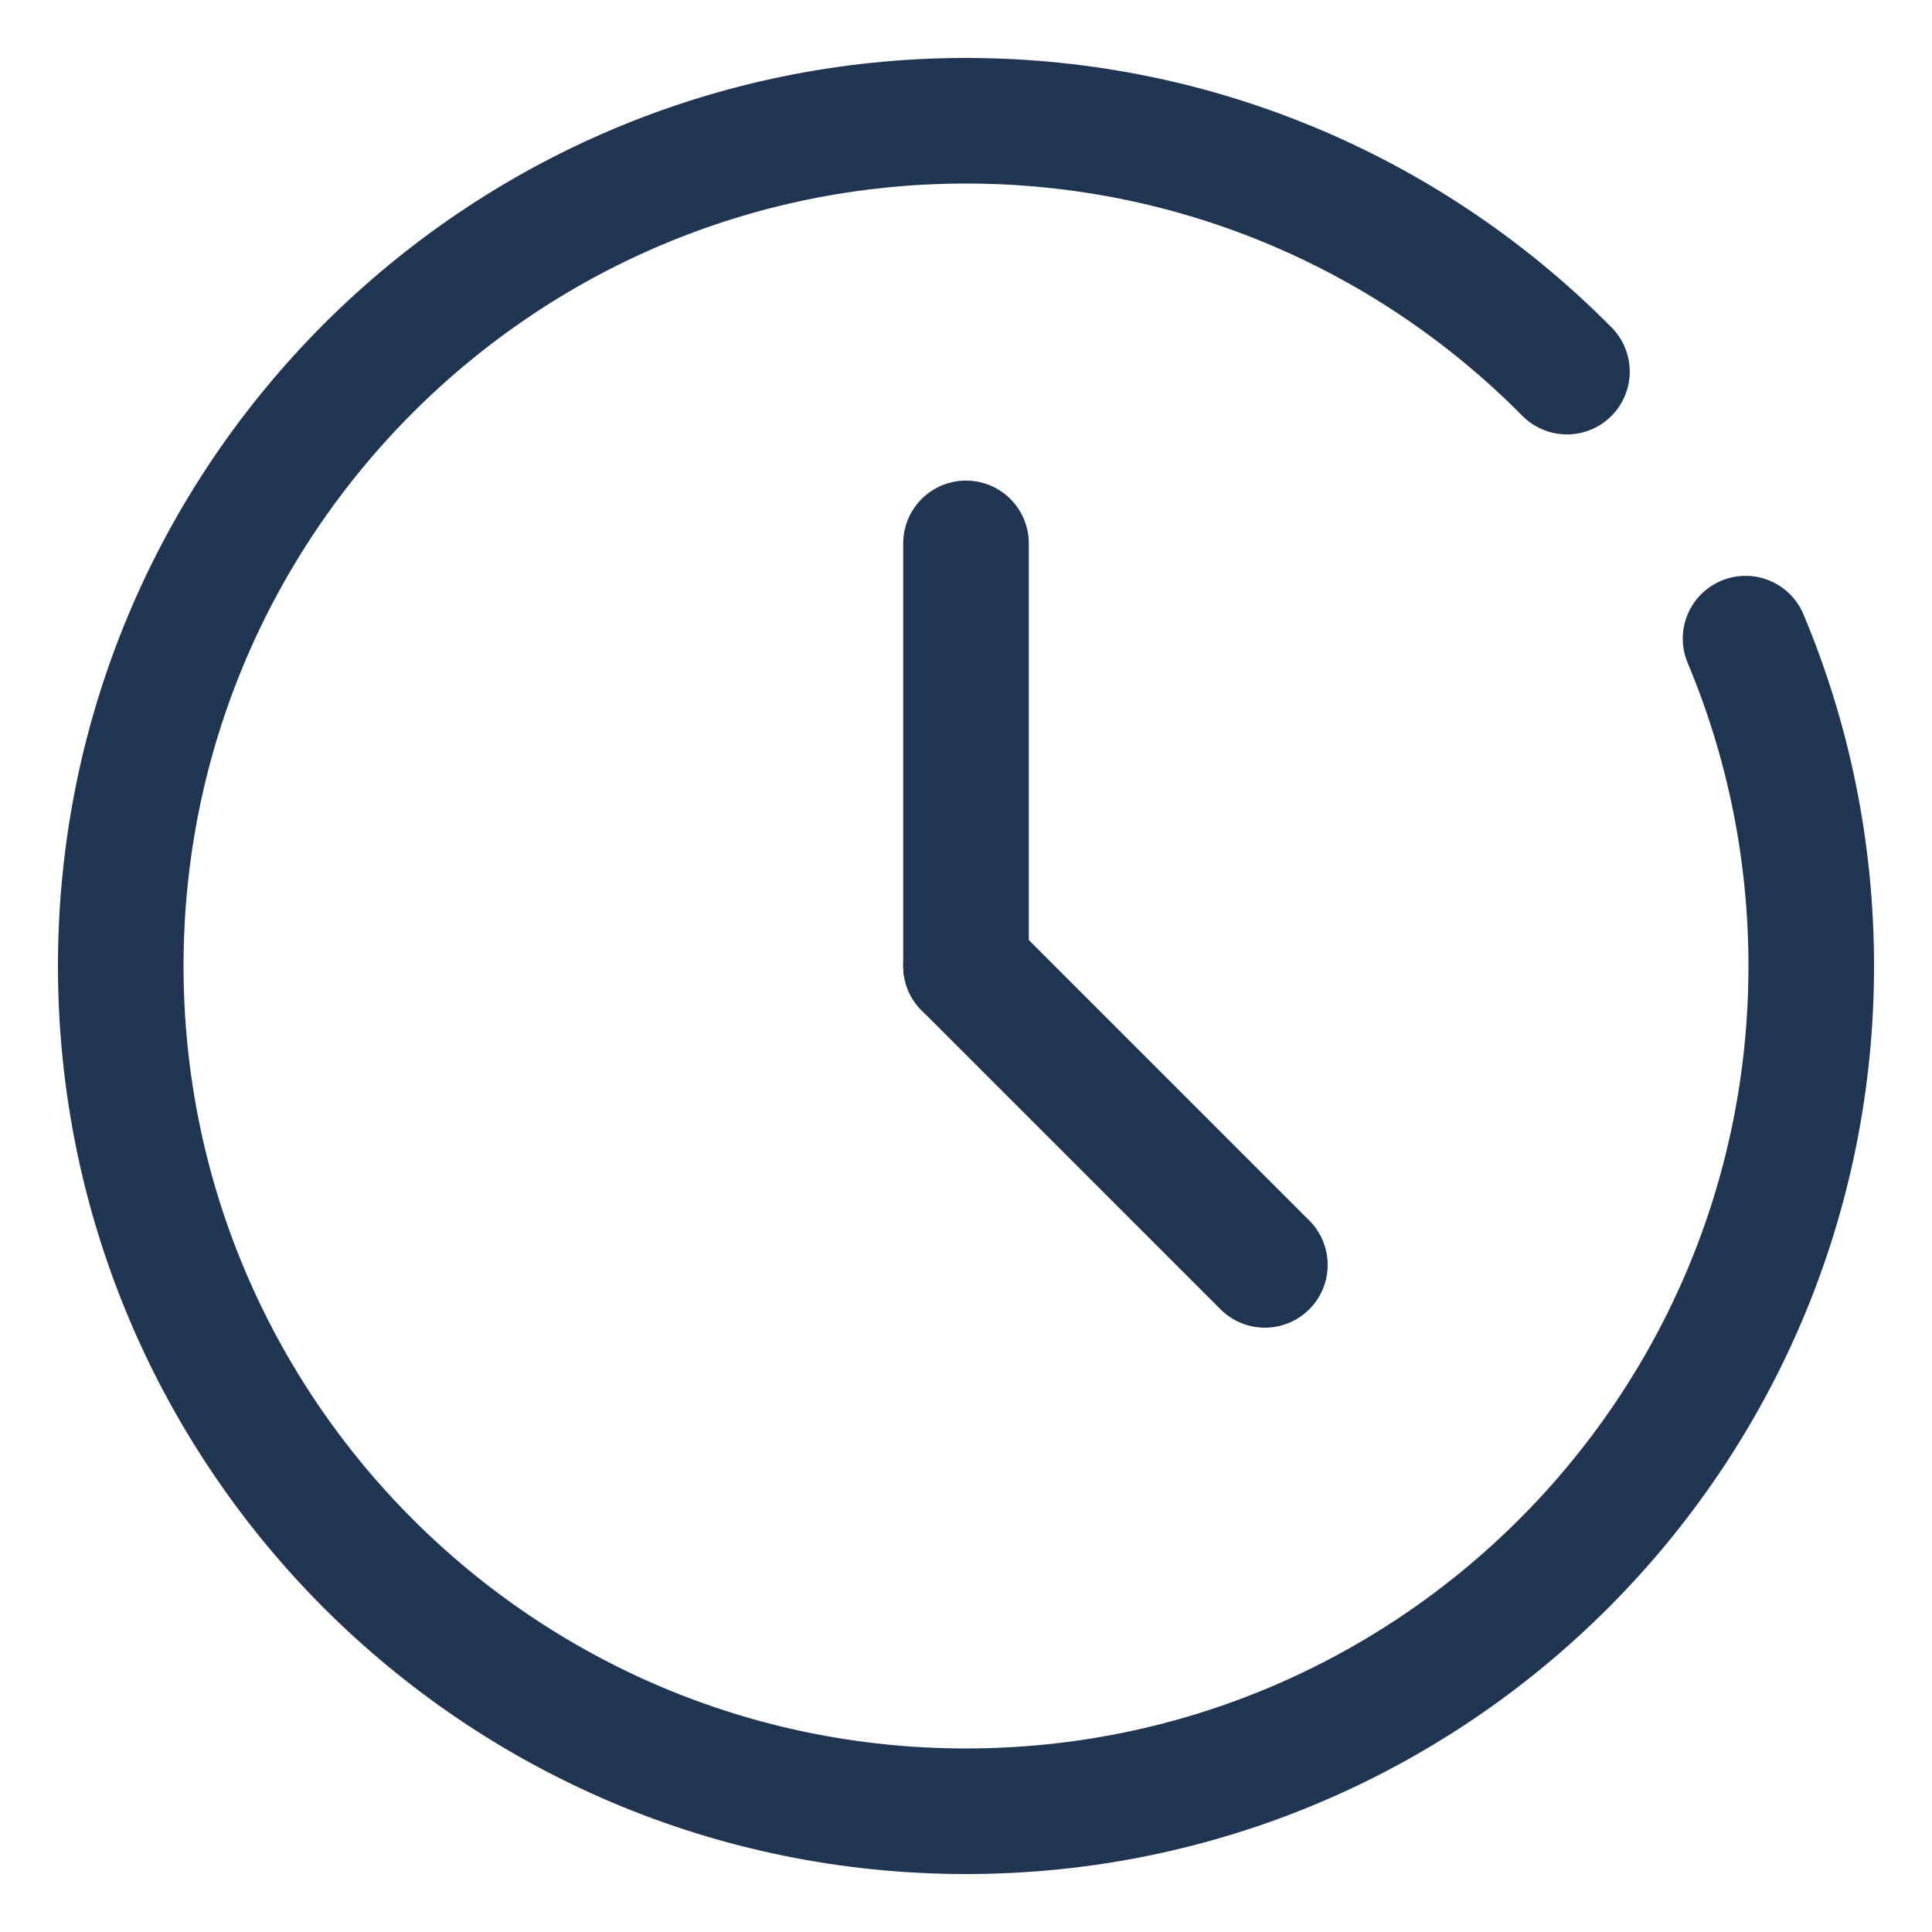 <svg width="20" height="20" viewBox="0 0 20 20" fill="none" xmlns="http://www.w3.org/2000/svg">
<path d="M16.221 3.847C14.635 2.244 12.434 1.25 10 1.25C5.168 1.25 1.25 5.168 1.25 10C1.25 14.832 5.168 18.75 10 18.75C14.832 18.75 18.75 14.832 18.75 10C18.75 8.799 18.508 7.654 18.07 6.611" stroke="#203551" stroke-width="1.3" stroke-linecap="round"/>
<path d="M10 5.625V10" stroke="#203551" stroke-width="1.3" stroke-linecap="round"/>
<path d="M10 10L13.094 13.094" stroke="#203551" stroke-width="1.3" stroke-linecap="round"/>
</svg>
